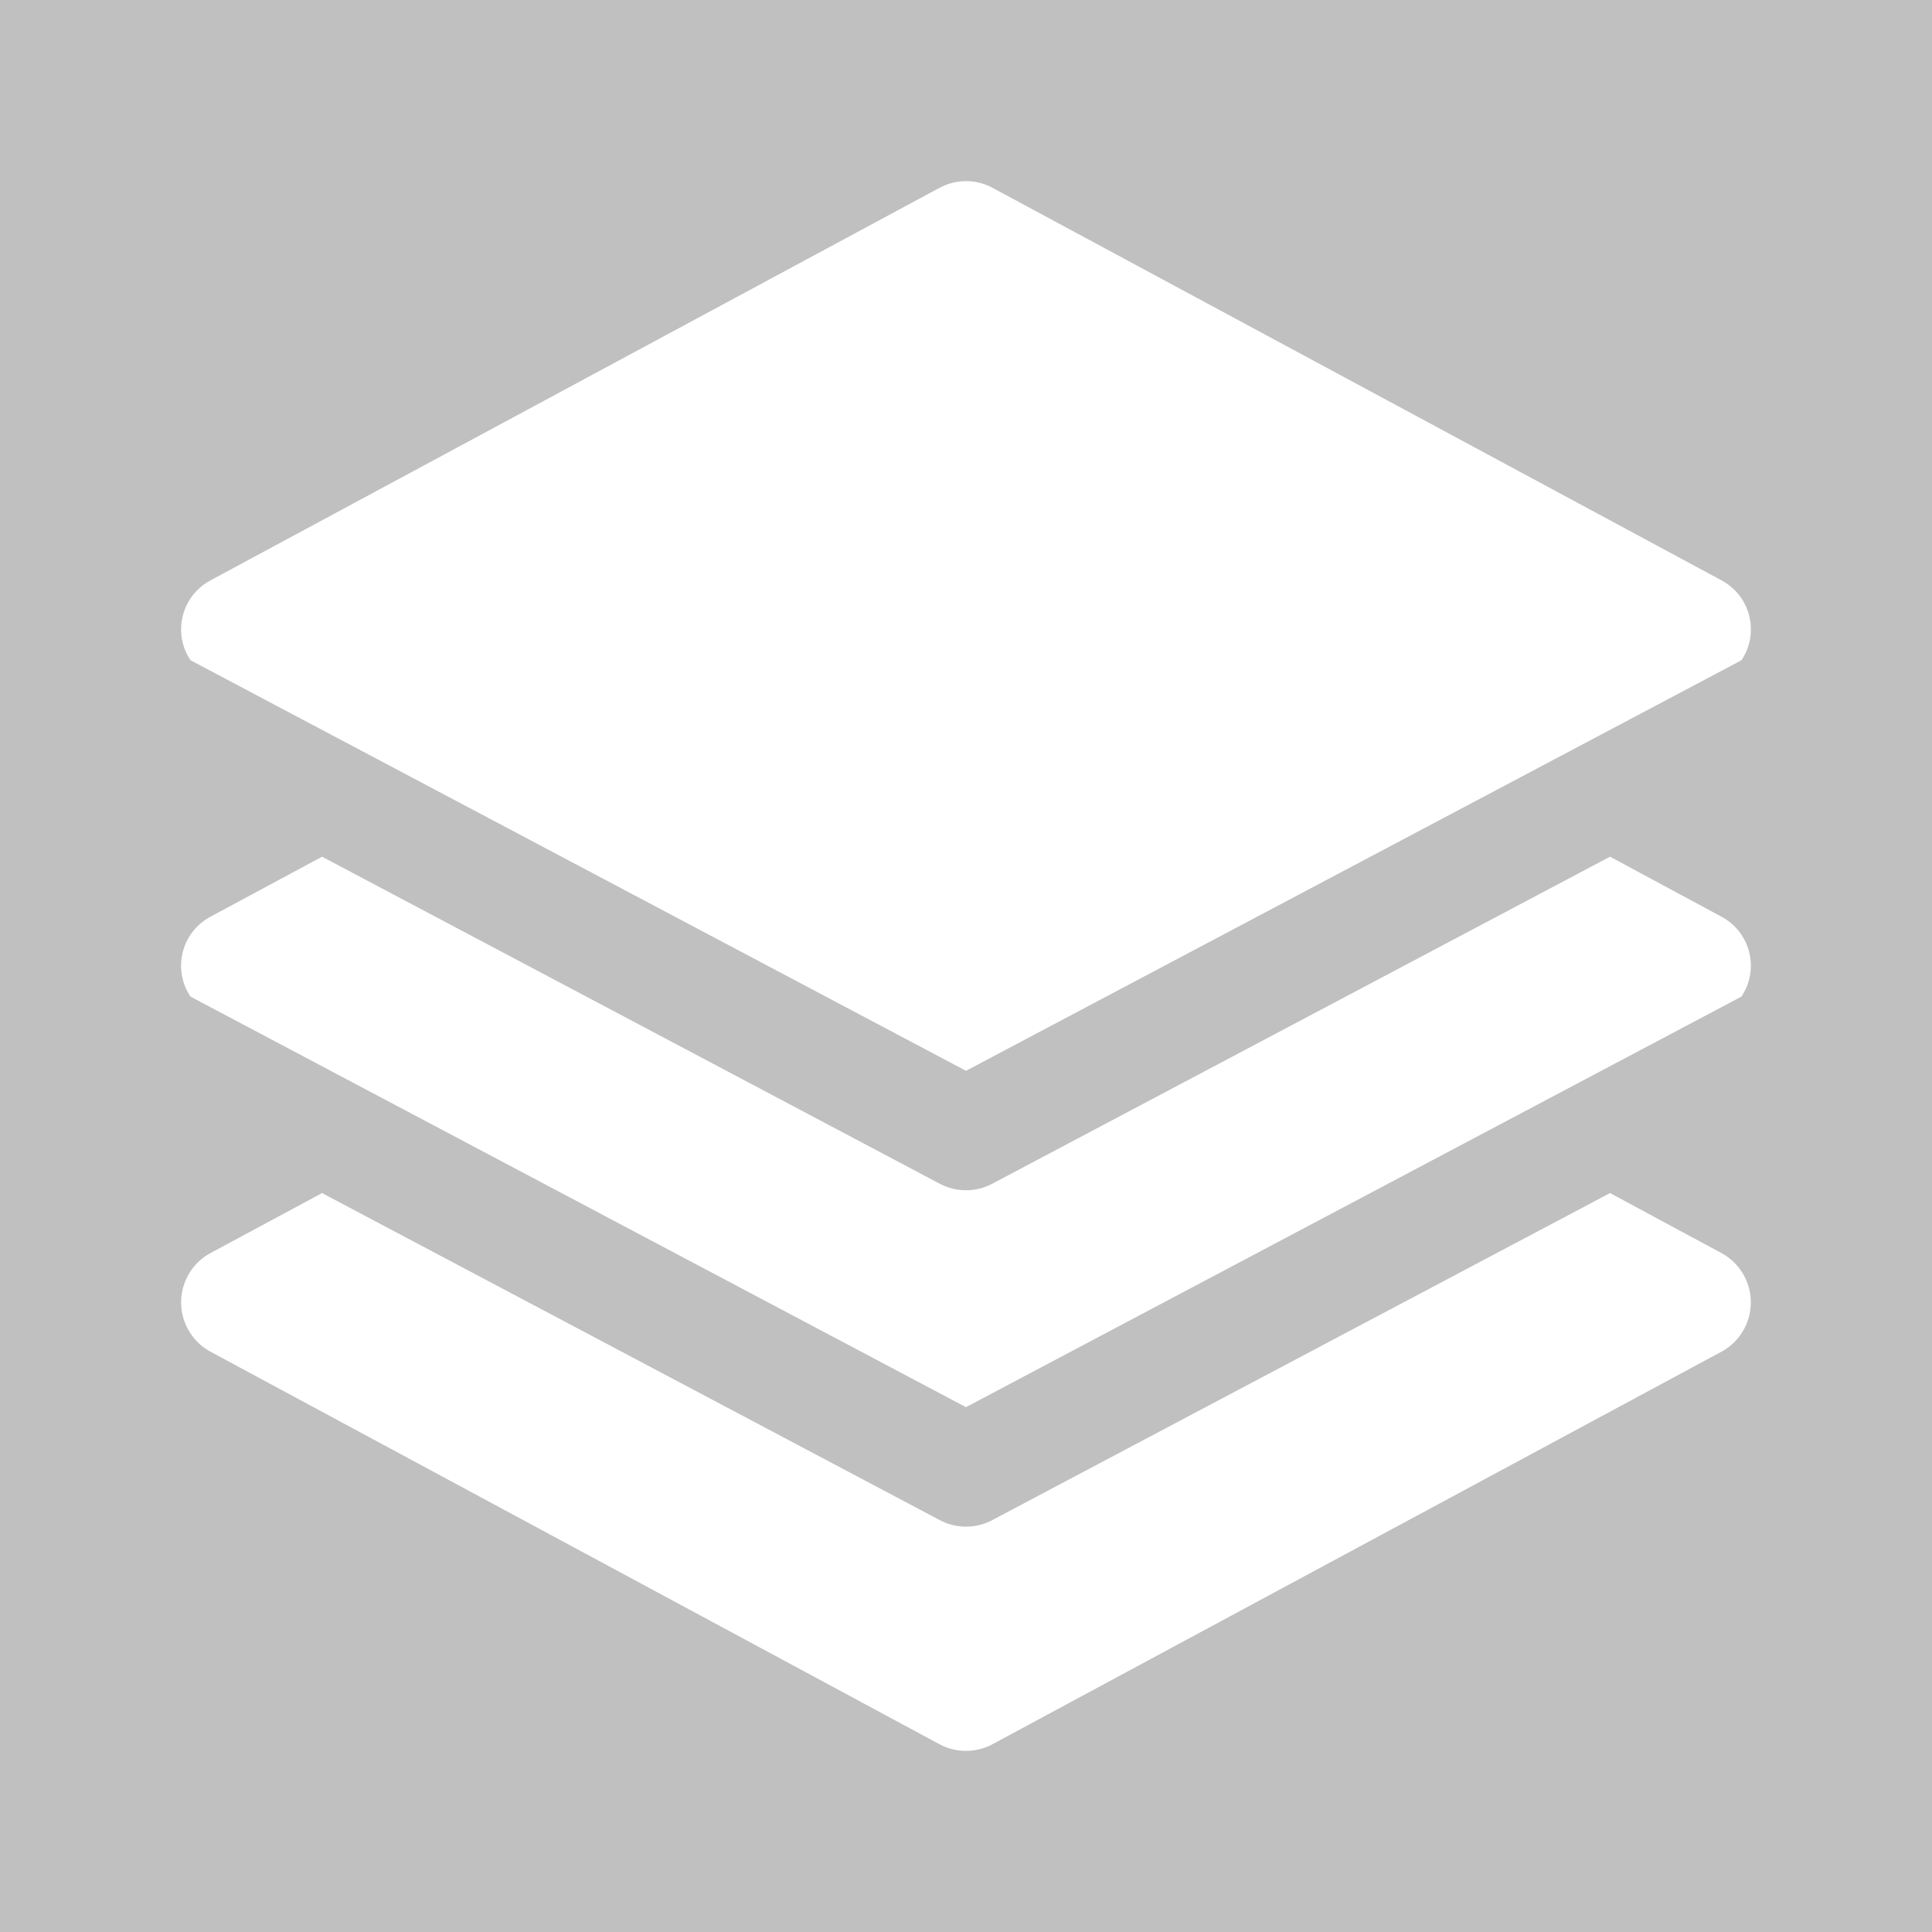 <svg viewBox="0 0 64 64" xmlns="http://www.w3.org/2000/svg">
	<path fill="silver" d="m0 0v64h64v-64zm32 6c.303 0 .606.075.881.223l24.143 13c.056.03.11.063.162.098.843.566 1.068 1.708.502 2.551l-25.688 13.6-25.688-13.6c-.035-.052-.068-.106-.098-.162-.476-.897-.135-2.01.762-2.486l24.143-13c.275-.148.578-.223.881-.223zm-21.332 22.379 20.463 10.834c.544.288 1.195.288 1.738 0l20.465-10.834 3.689 1.986c.056.03.11.063.162.098.843.566 1.068 1.708.502 2.551l-25.688 13.6-25.688-13.6c-.035-.052-.068-.106-.098-.162-.476-.897-.135-2.01.762-2.486zm0 11.143 20.463 10.834c.544.288 1.195.288 1.738 0l20.465-10.834 3.689 1.986c.319.172.58.433.752.752.487.903.151 2.03-.752 2.518l-24.143 13c-.55.296-1.212.296-1.762 0l-24.143-13c-.319-.172-.58-.433-.752-.752-.487-.903-.151-2.03.752-2.518z"/>
</svg>